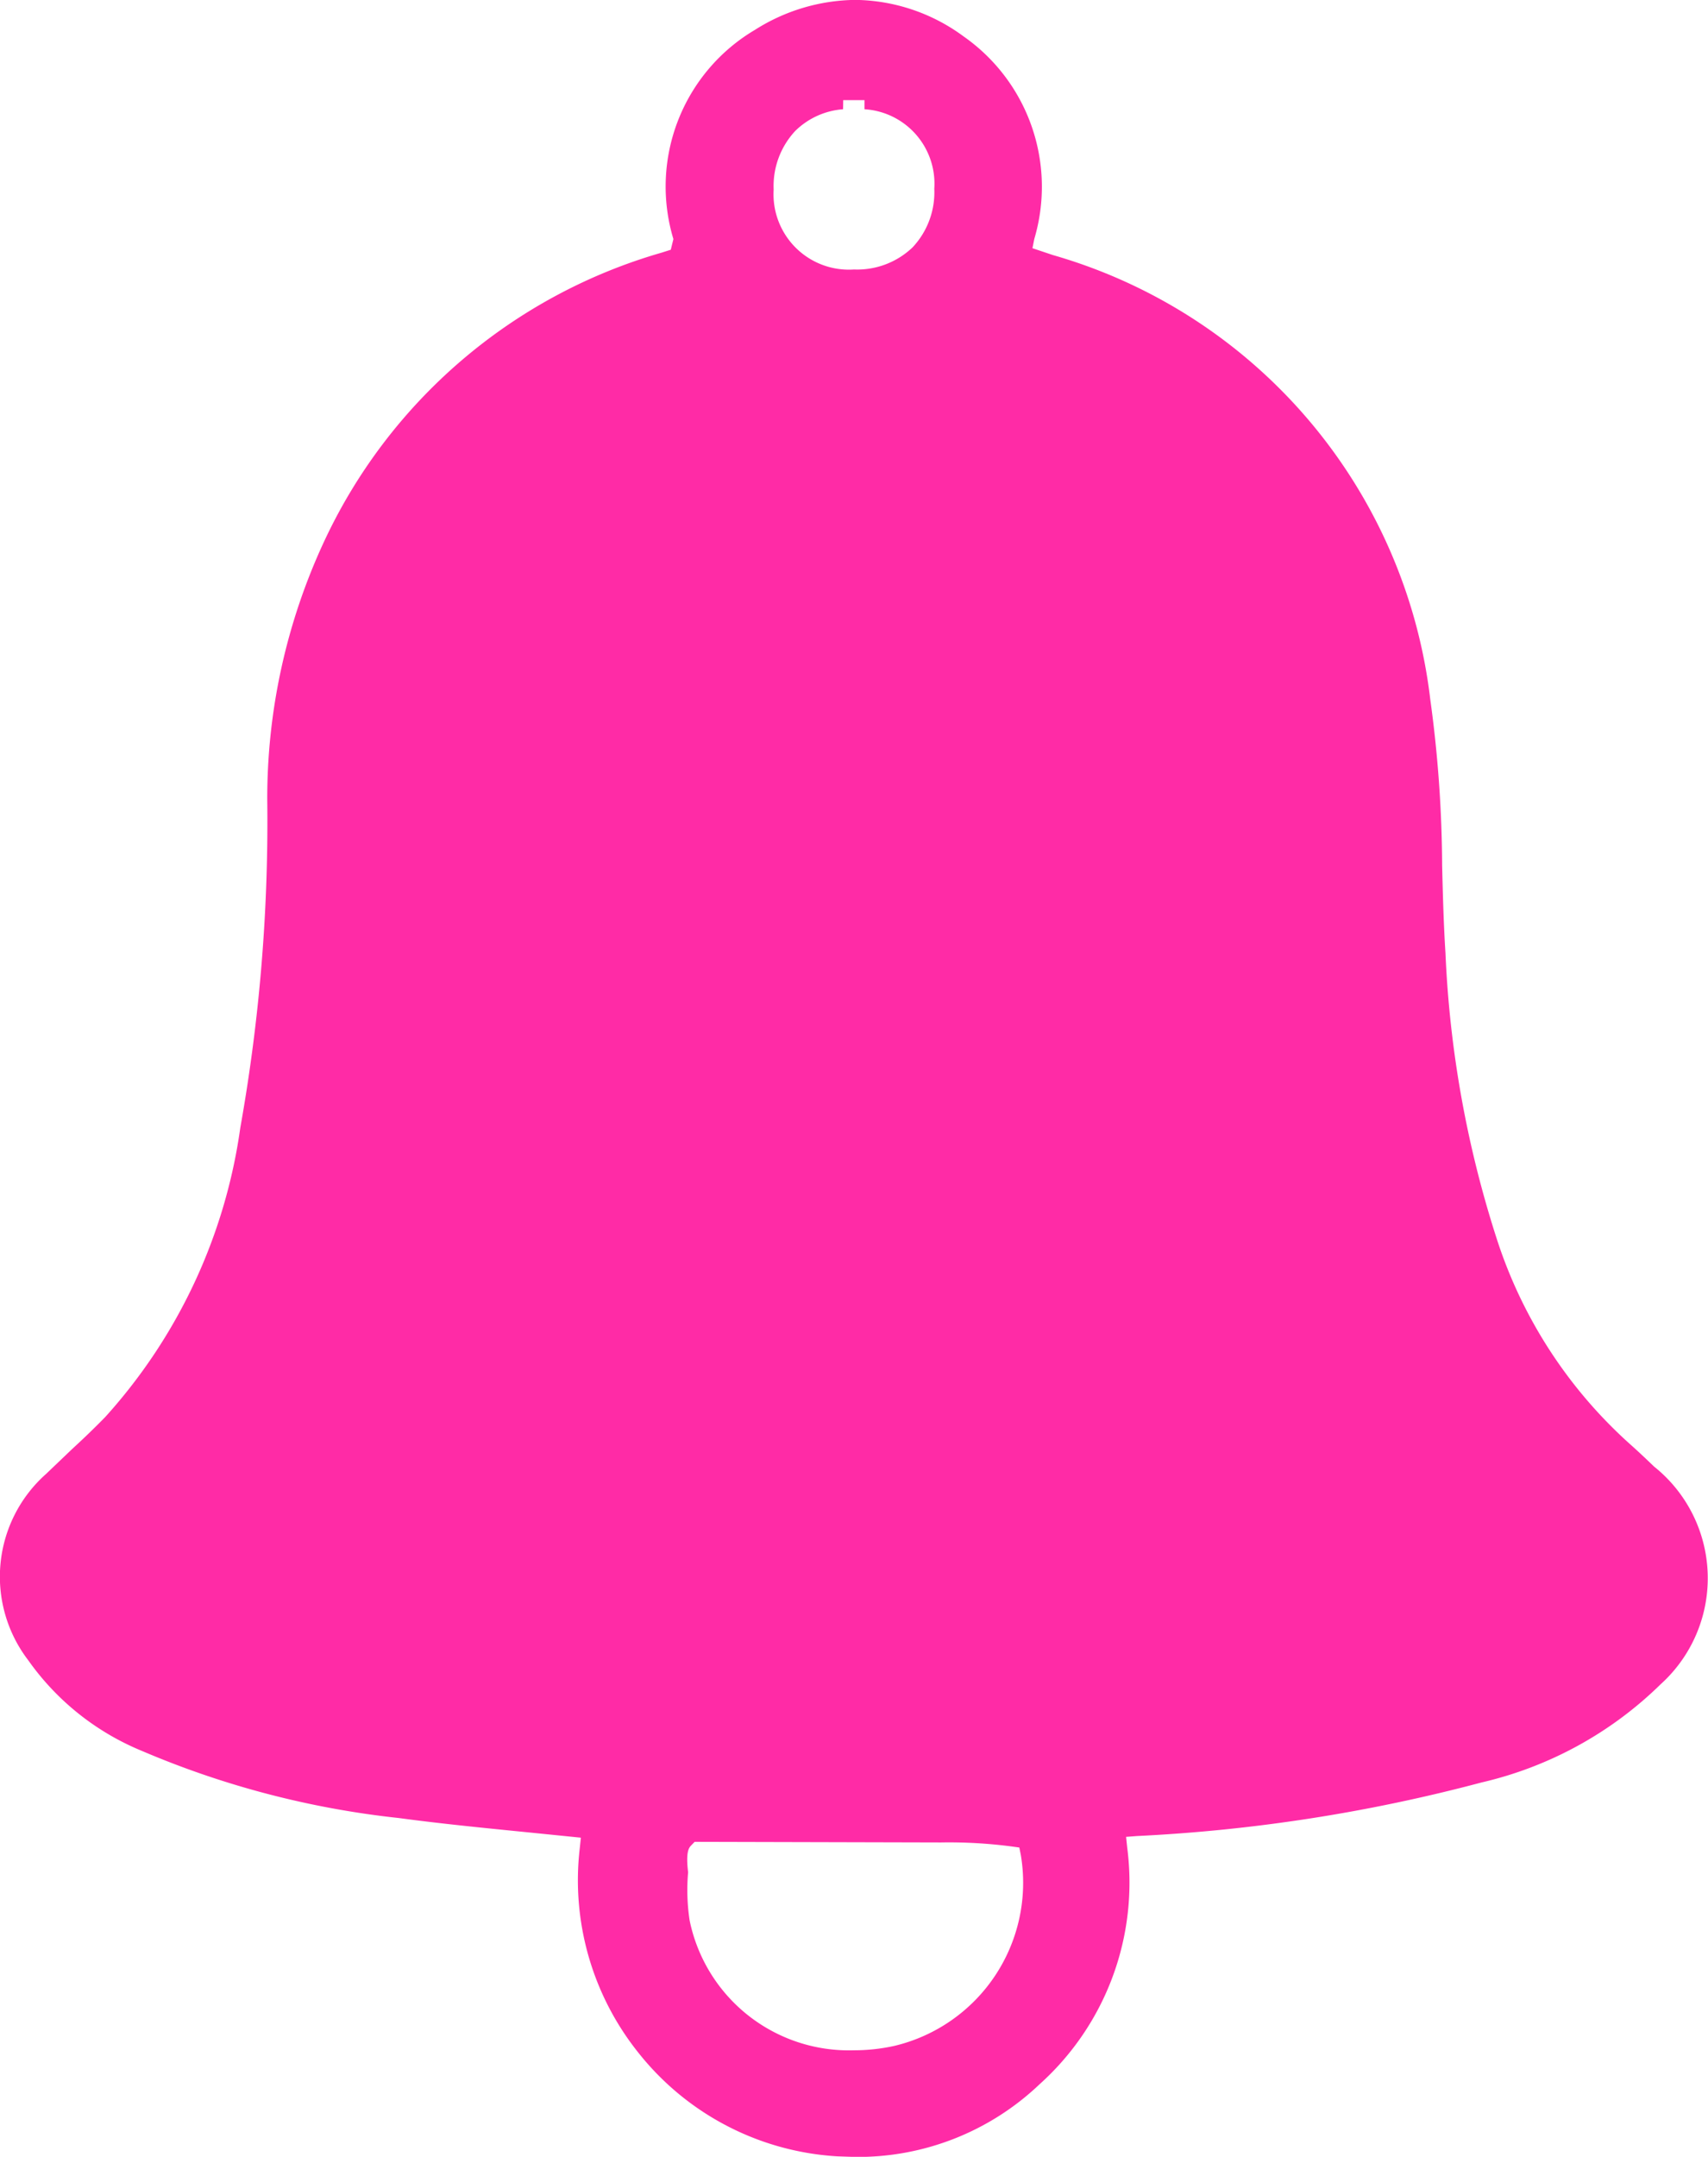 <svg xmlns="http://www.w3.org/2000/svg" width="33.323" height="42.05" viewBox="0 0 33.323 42.05">
  <path id="Path_63" data-name="Path 63" d="M-2304.373,3521.51a5.355,5.355,0,0,1-3.9-2.038,5.379,5.379,0,0,1-1.13-3.968l.022-.207-.991-.1c-.923-.092-1.744-.173-2.561-.283a17.53,17.53,0,0,1-5.018-1.311,5.07,5.07,0,0,1-2.212-1.765,2.677,2.677,0,0,1,.345-3.63l.509-.486c.218-.2.437-.41.647-.625a10.588,10.588,0,0,0,2.636-5.639,33.95,33.95,0,0,0,.526-6.4,11.868,11.868,0,0,1,1.107-5.027,10.453,10.453,0,0,1,6.59-5.637l.176-.056.051-.208a3.548,3.548,0,0,1,1.593-4.08,3.724,3.724,0,0,1,1.955-.583,3.626,3.626,0,0,1,2.115.713,3.576,3.576,0,0,1,1.378,3.948l-.036.18.4.134a10.261,10.261,0,0,1,7.361,8.659,24.377,24.377,0,0,1,.232,3.249c.014.567.029,1.133.065,1.7a21.049,21.049,0,0,0,1,5.57,9.141,9.141,0,0,0,2.619,4.021c.153.136.3.276.45.42a2.785,2.785,0,0,1,.128,4.246,7.36,7.36,0,0,1-3.495,1.914,32.2,32.2,0,0,1-6.721,1.044l-.212.016.022.211a5.282,5.282,0,0,1-1.715,4.617,5.137,5.137,0,0,1-3.609,1.412Zm-2.864-6.054c-.036.041-.1.12-.052.515a3.957,3.957,0,0,0,.029.936,3.171,3.171,0,0,0,3.206,2.535,3.636,3.636,0,0,0,.786-.085,3.268,3.268,0,0,0,2.47-3.723l-.029-.145-.145-.02a9.39,9.39,0,0,0-1.383-.079l-4.806-.012Zm2.971-33.857a1.49,1.49,0,0,0-.931.421,1.573,1.573,0,0,0-.423,1.144,1.47,1.47,0,0,0,1.568,1.559,1.562,1.562,0,0,0,1.143-.432,1.568,1.568,0,0,0,.423-1.143,1.454,1.454,0,0,0-1.362-1.549v-.178l-.415,0Z" transform="translate(2320.714 -3479.469)" fill="#ff2ba6"/>
</svg>
